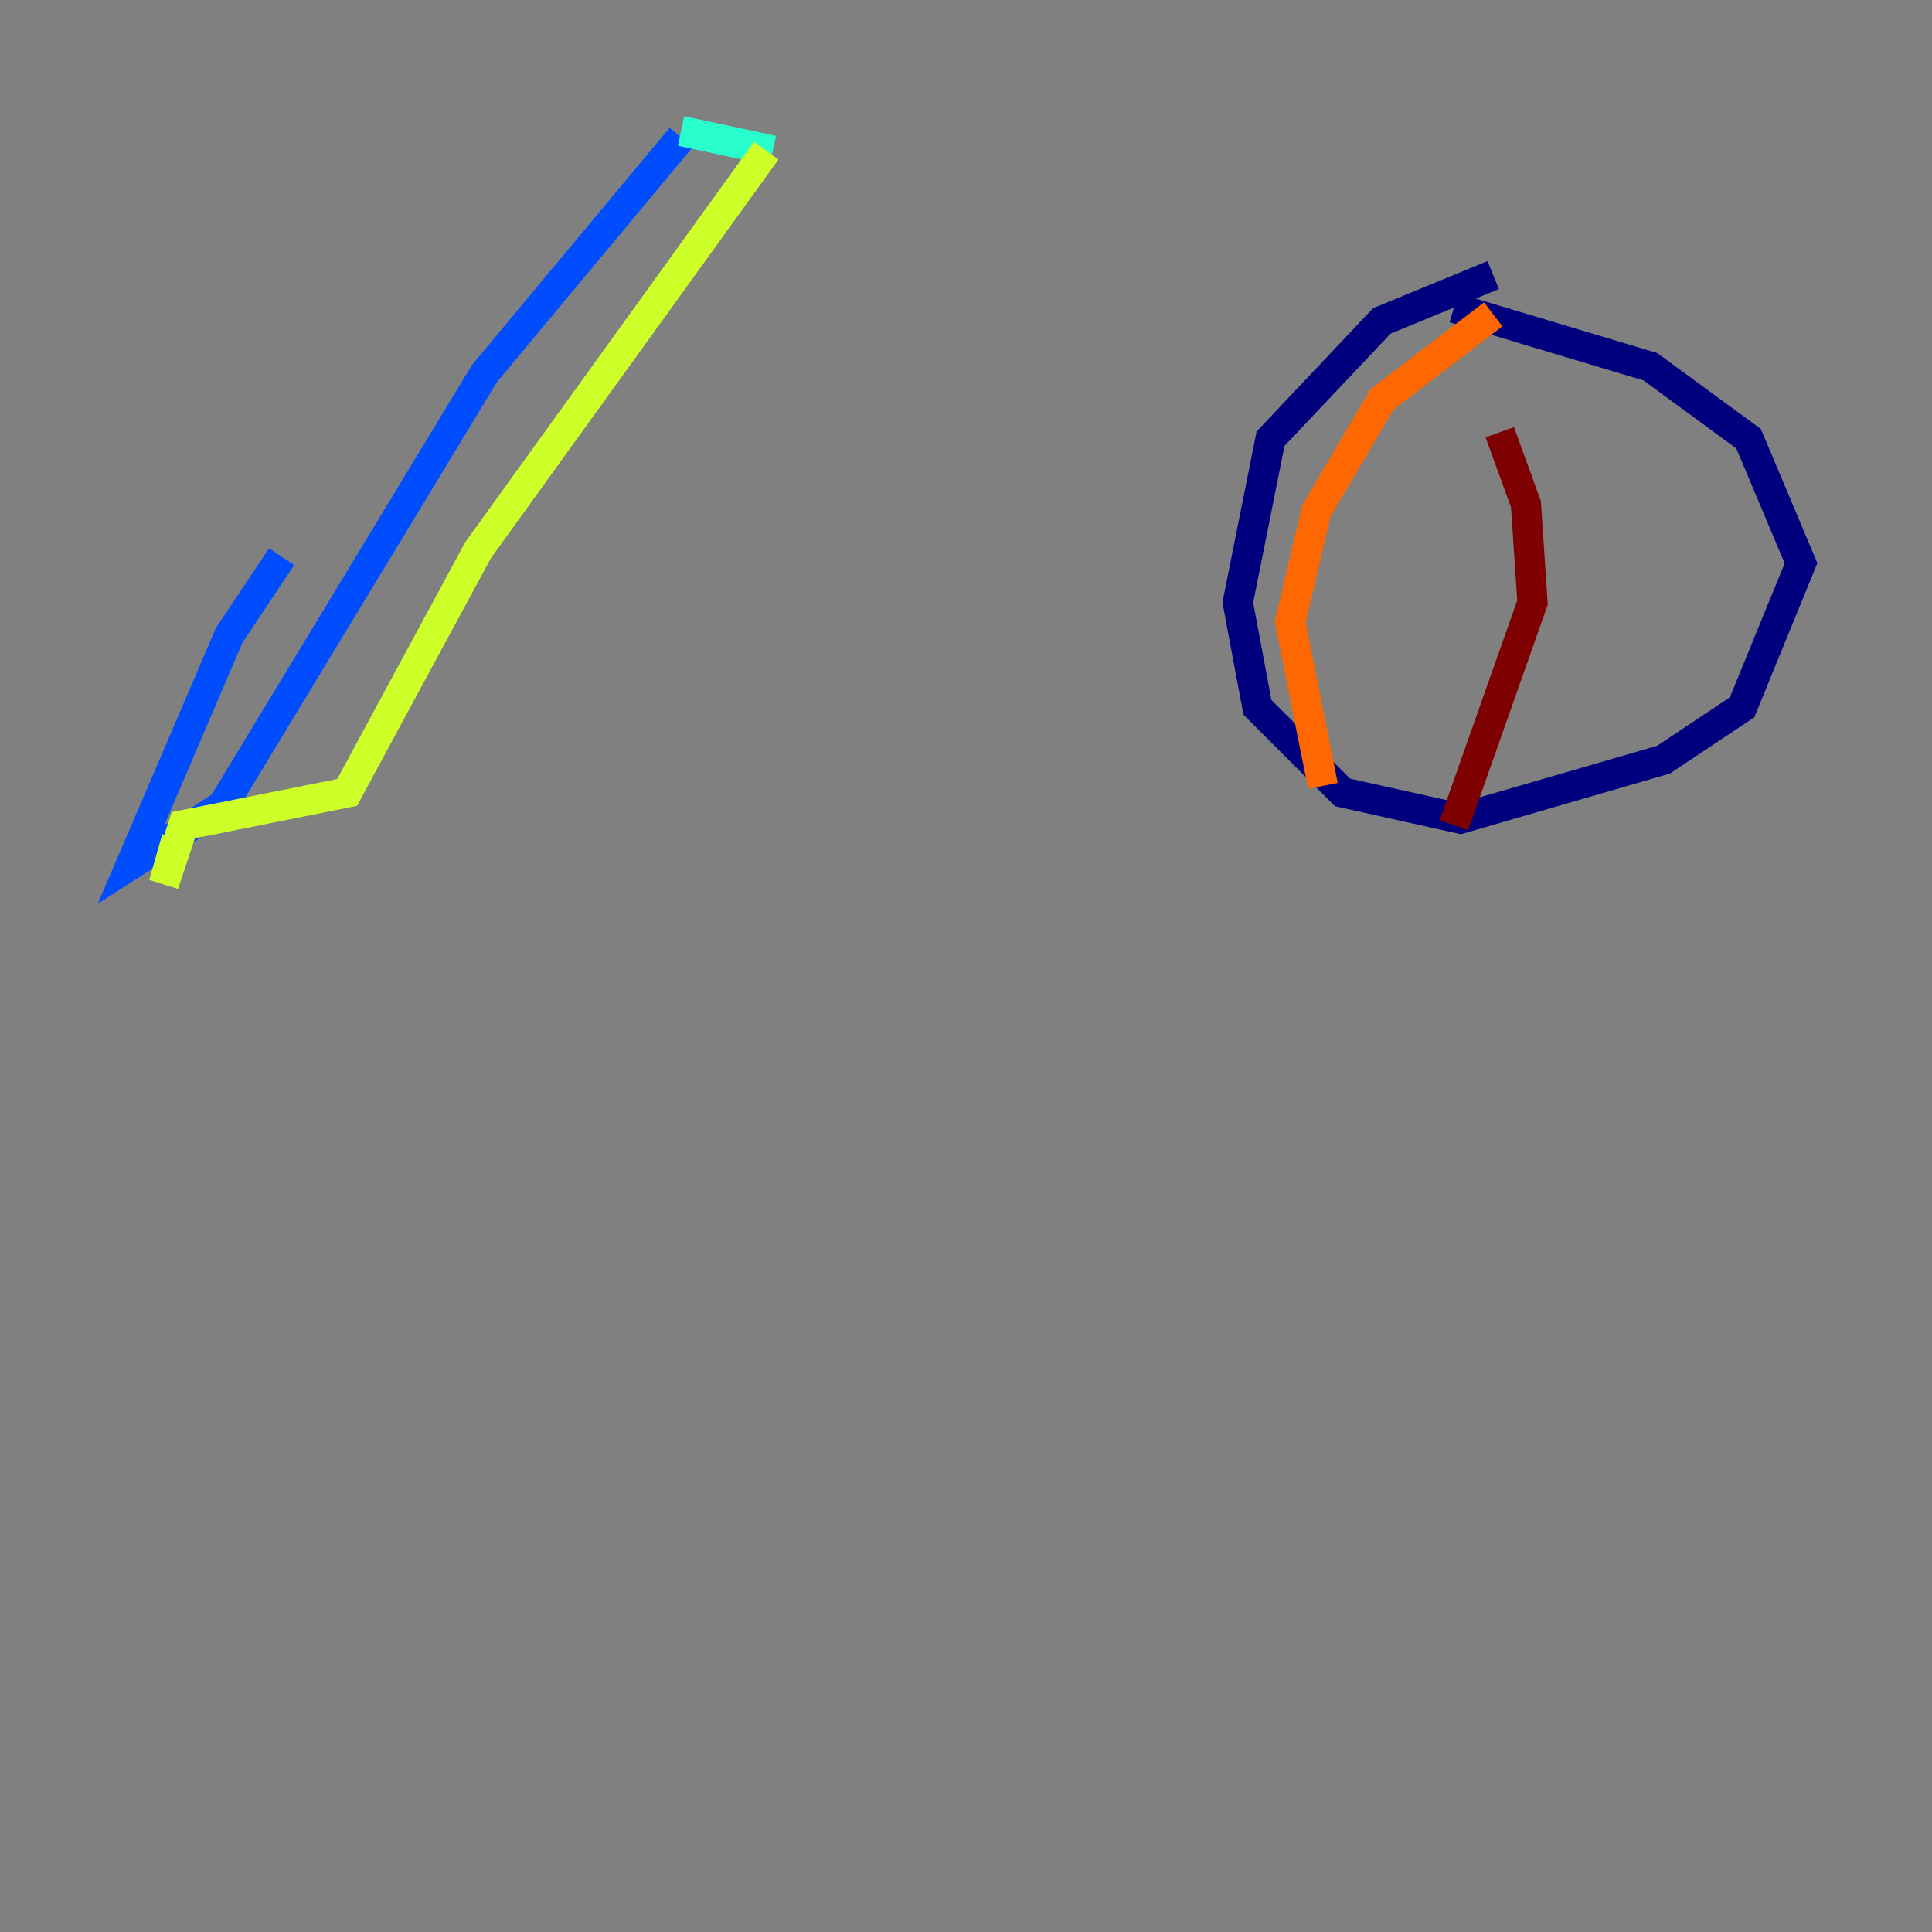 <?xml version="1.0" encoding="utf-8" ?>
<svg baseProfile="tiny" height="128" version="1.2" viewBox="0,0,128,128" width="128" xmlns="http://www.w3.org/2000/svg" xmlns:ev="http://www.w3.org/2001/xml-events" xmlns:xlink="http://www.w3.org/1999/xlink"><rect x="0" y="0" width="128" height="128" fill="#808080" stroke="none"/><defs /><polyline fill="none" points="98.929,18.224 91.552,21.261 84.176,29.071 82.007,39.919 83.308,46.861 88.949,52.502 96.759,54.237 110.21,50.332 115.417,46.861 119.322,37.315 115.851,29.071 109.342,24.298 96.325,20.393" stroke="#00007f" stroke-width="2" /><polyline fill="none" points="18.658,36.881 15.186,42.088 8.678,57.275 14.752,53.37 32.108,24.732 45.125,9.112" stroke="#004cff" stroke-width="2" /><polyline fill="none" points="45.125,8.678 51.2,9.98" stroke="#29ffcd" stroke-width="2" /><polyline fill="none" points="50.766,9.98 31.675,36.447 22.997,52.502 12.149,54.671 10.848,58.576 11.715,55.539" stroke="#cdff29" stroke-width="2" /><polyline fill="none" points="98.929,20.827 91.552,26.468 87.214,33.844 85.478,41.22 87.647,52.068" stroke="#ff6700" stroke-width="2" /><polyline fill="none" points="99.363,28.637 101.098,33.41 101.532,39.919 96.325,54.671" stroke="#7f0000" stroke-width="2" /></svg>